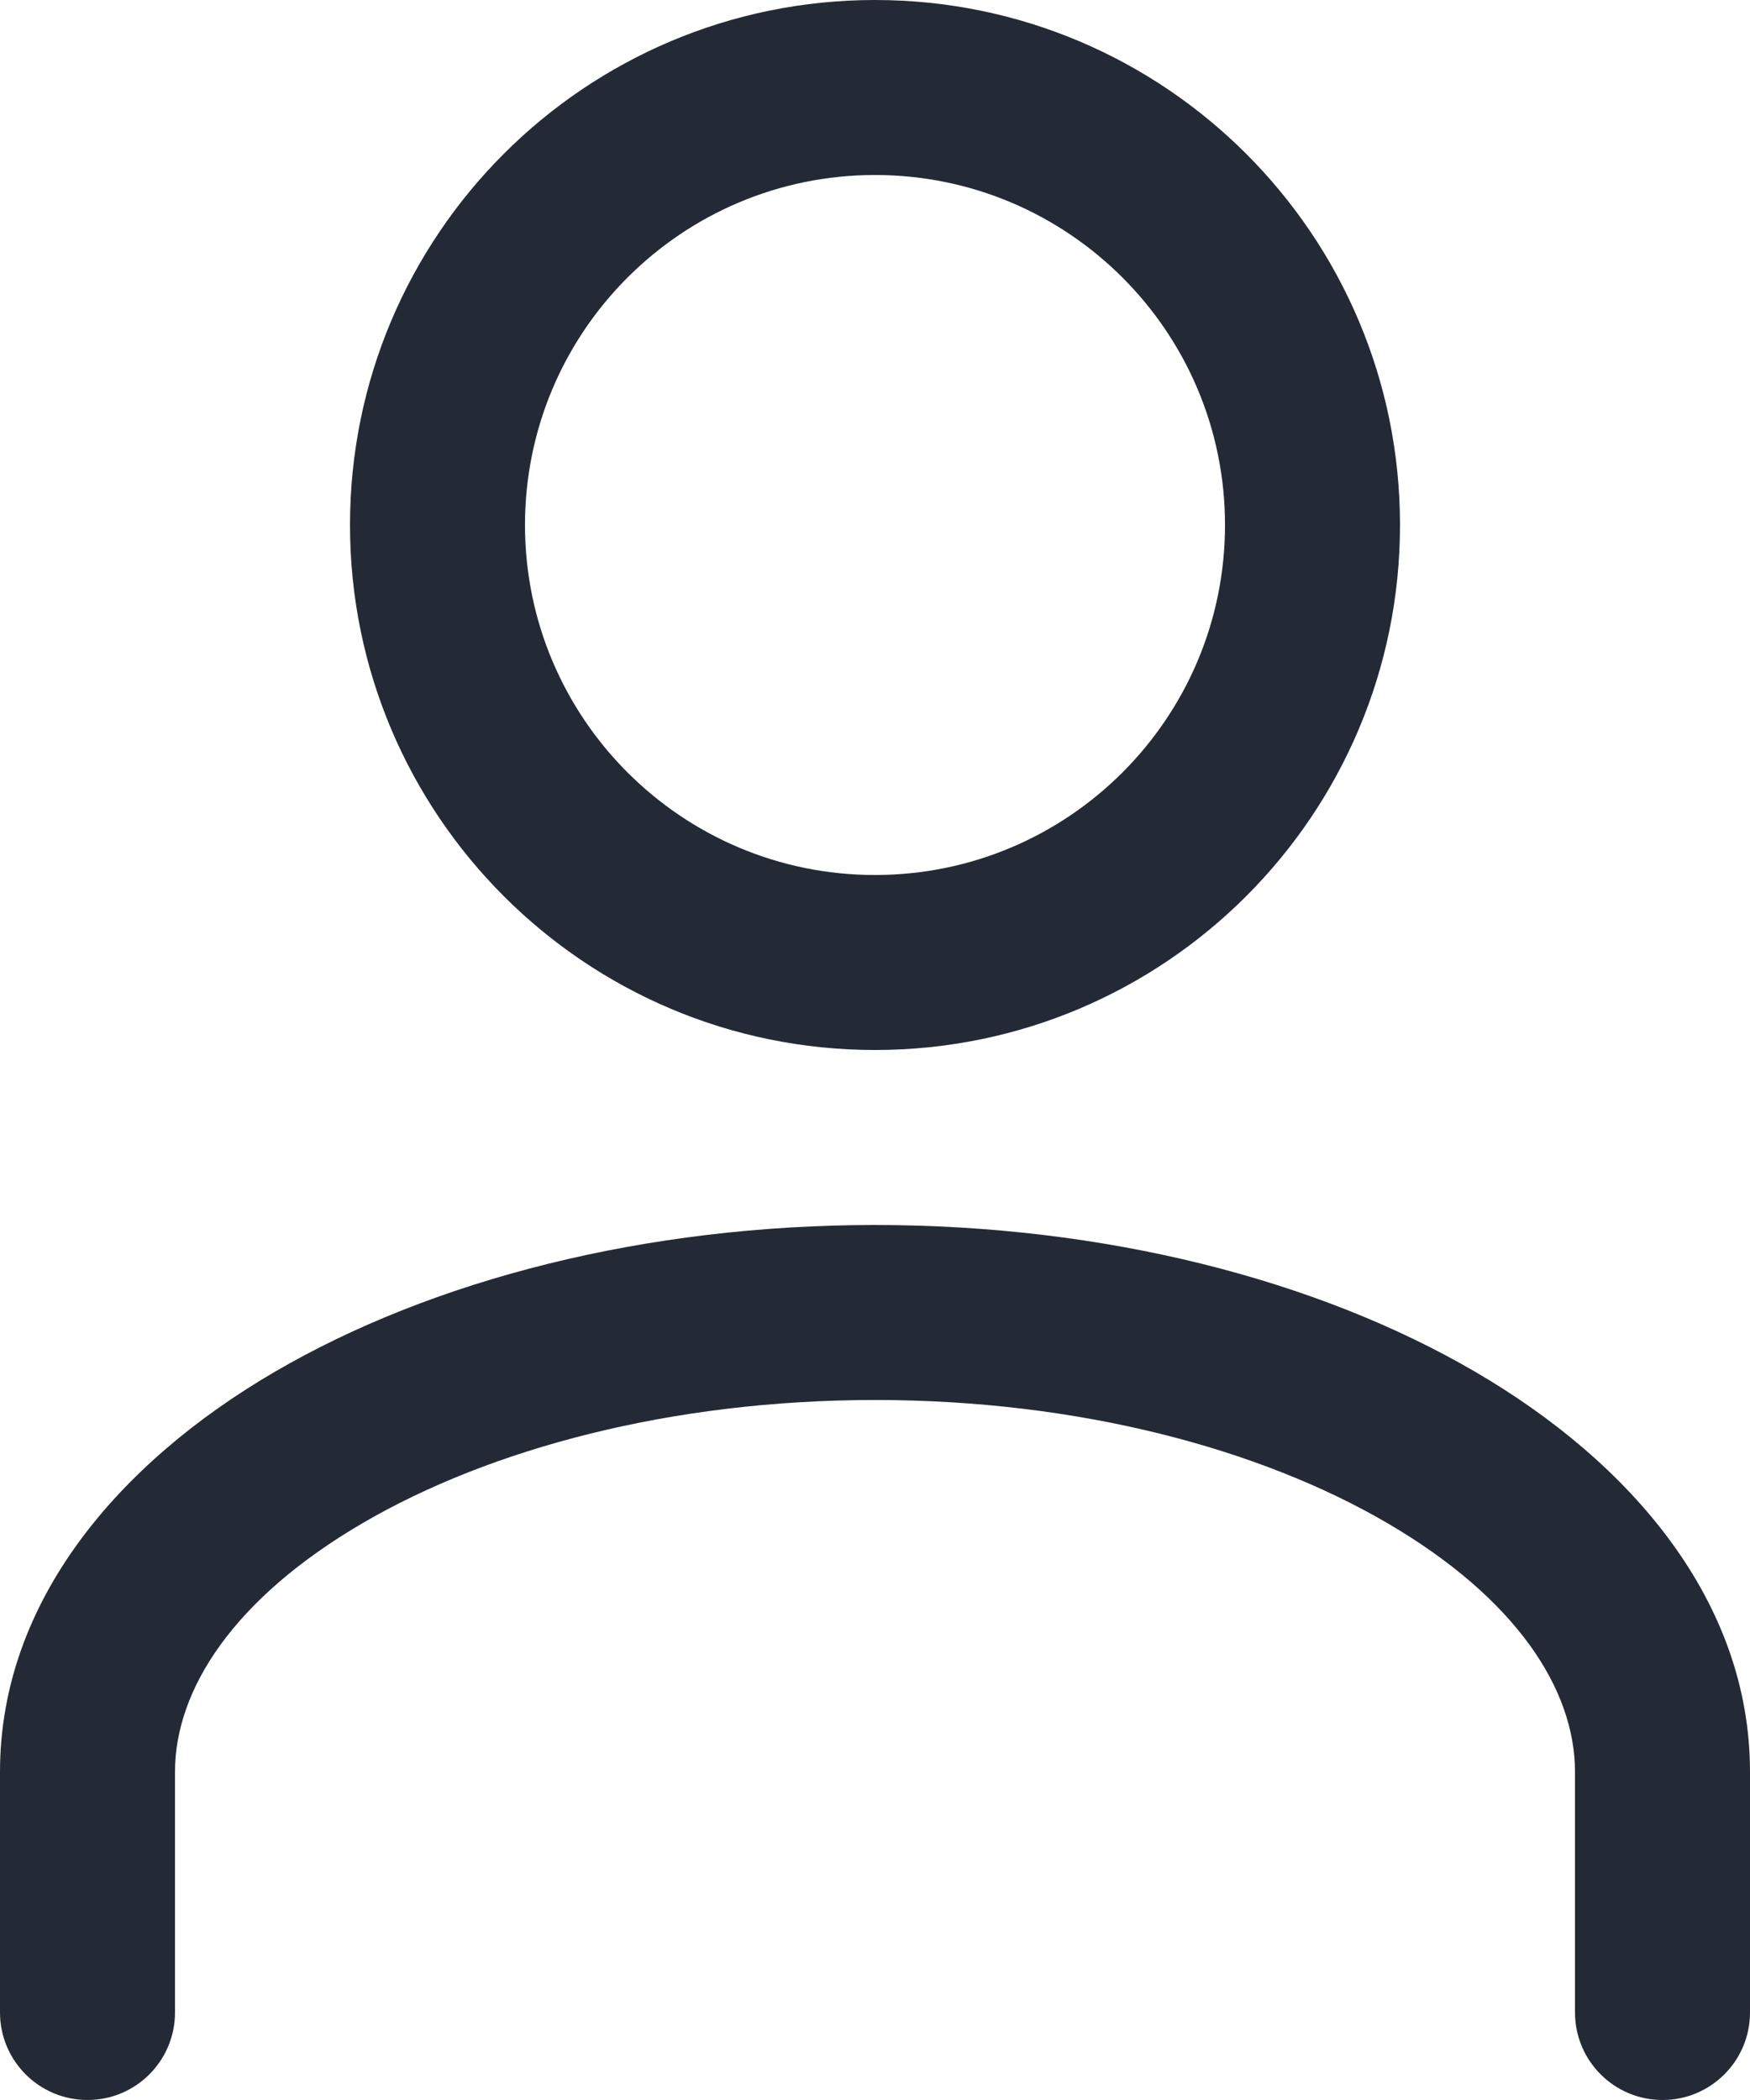 <svg width="20" height="24" viewBox="0 0 20 24" fill="none" xmlns="http://www.w3.org/2000/svg">
<path fill-rule="evenodd" clip-rule="evenodd" d="M4 6C4 2.687 6.688 0 10 0C13.312 0 16 2.687 16 6C16 9.313 13.312 12 10 12C6.688 12 4 9.313 4 6ZM10 2C7.792 2 6 3.791 6 6C6 8.209 7.792 10 10 10C12.208 10 14 8.209 14 6C14 3.791 12.208 2 10 2Z" fill="#242A35"/>
<path fill-rule="evenodd" clip-rule="evenodd" d="M3.14 15.678C4.948 14.623 7.378 14 10 14C12.622 14 15.052 14.623 16.86 15.678C18.642 16.717 20 18.3 20 20.25V23C20 23.552 19.552 24 19 24C18.448 24 18 23.552 18 23V20.25C18 19.311 17.333 18.269 15.852 17.405C14.398 16.557 12.328 16 10 16C7.672 16 5.602 16.557 4.148 17.405C2.667 18.269 2 19.311 2 20.25V23C2 23.552 1.552 24 1 24C0.448 24 0 23.552 0 23V20.25C0 18.3 1.358 16.717 3.14 15.678Z" fill="#242A35"/>
</svg>
